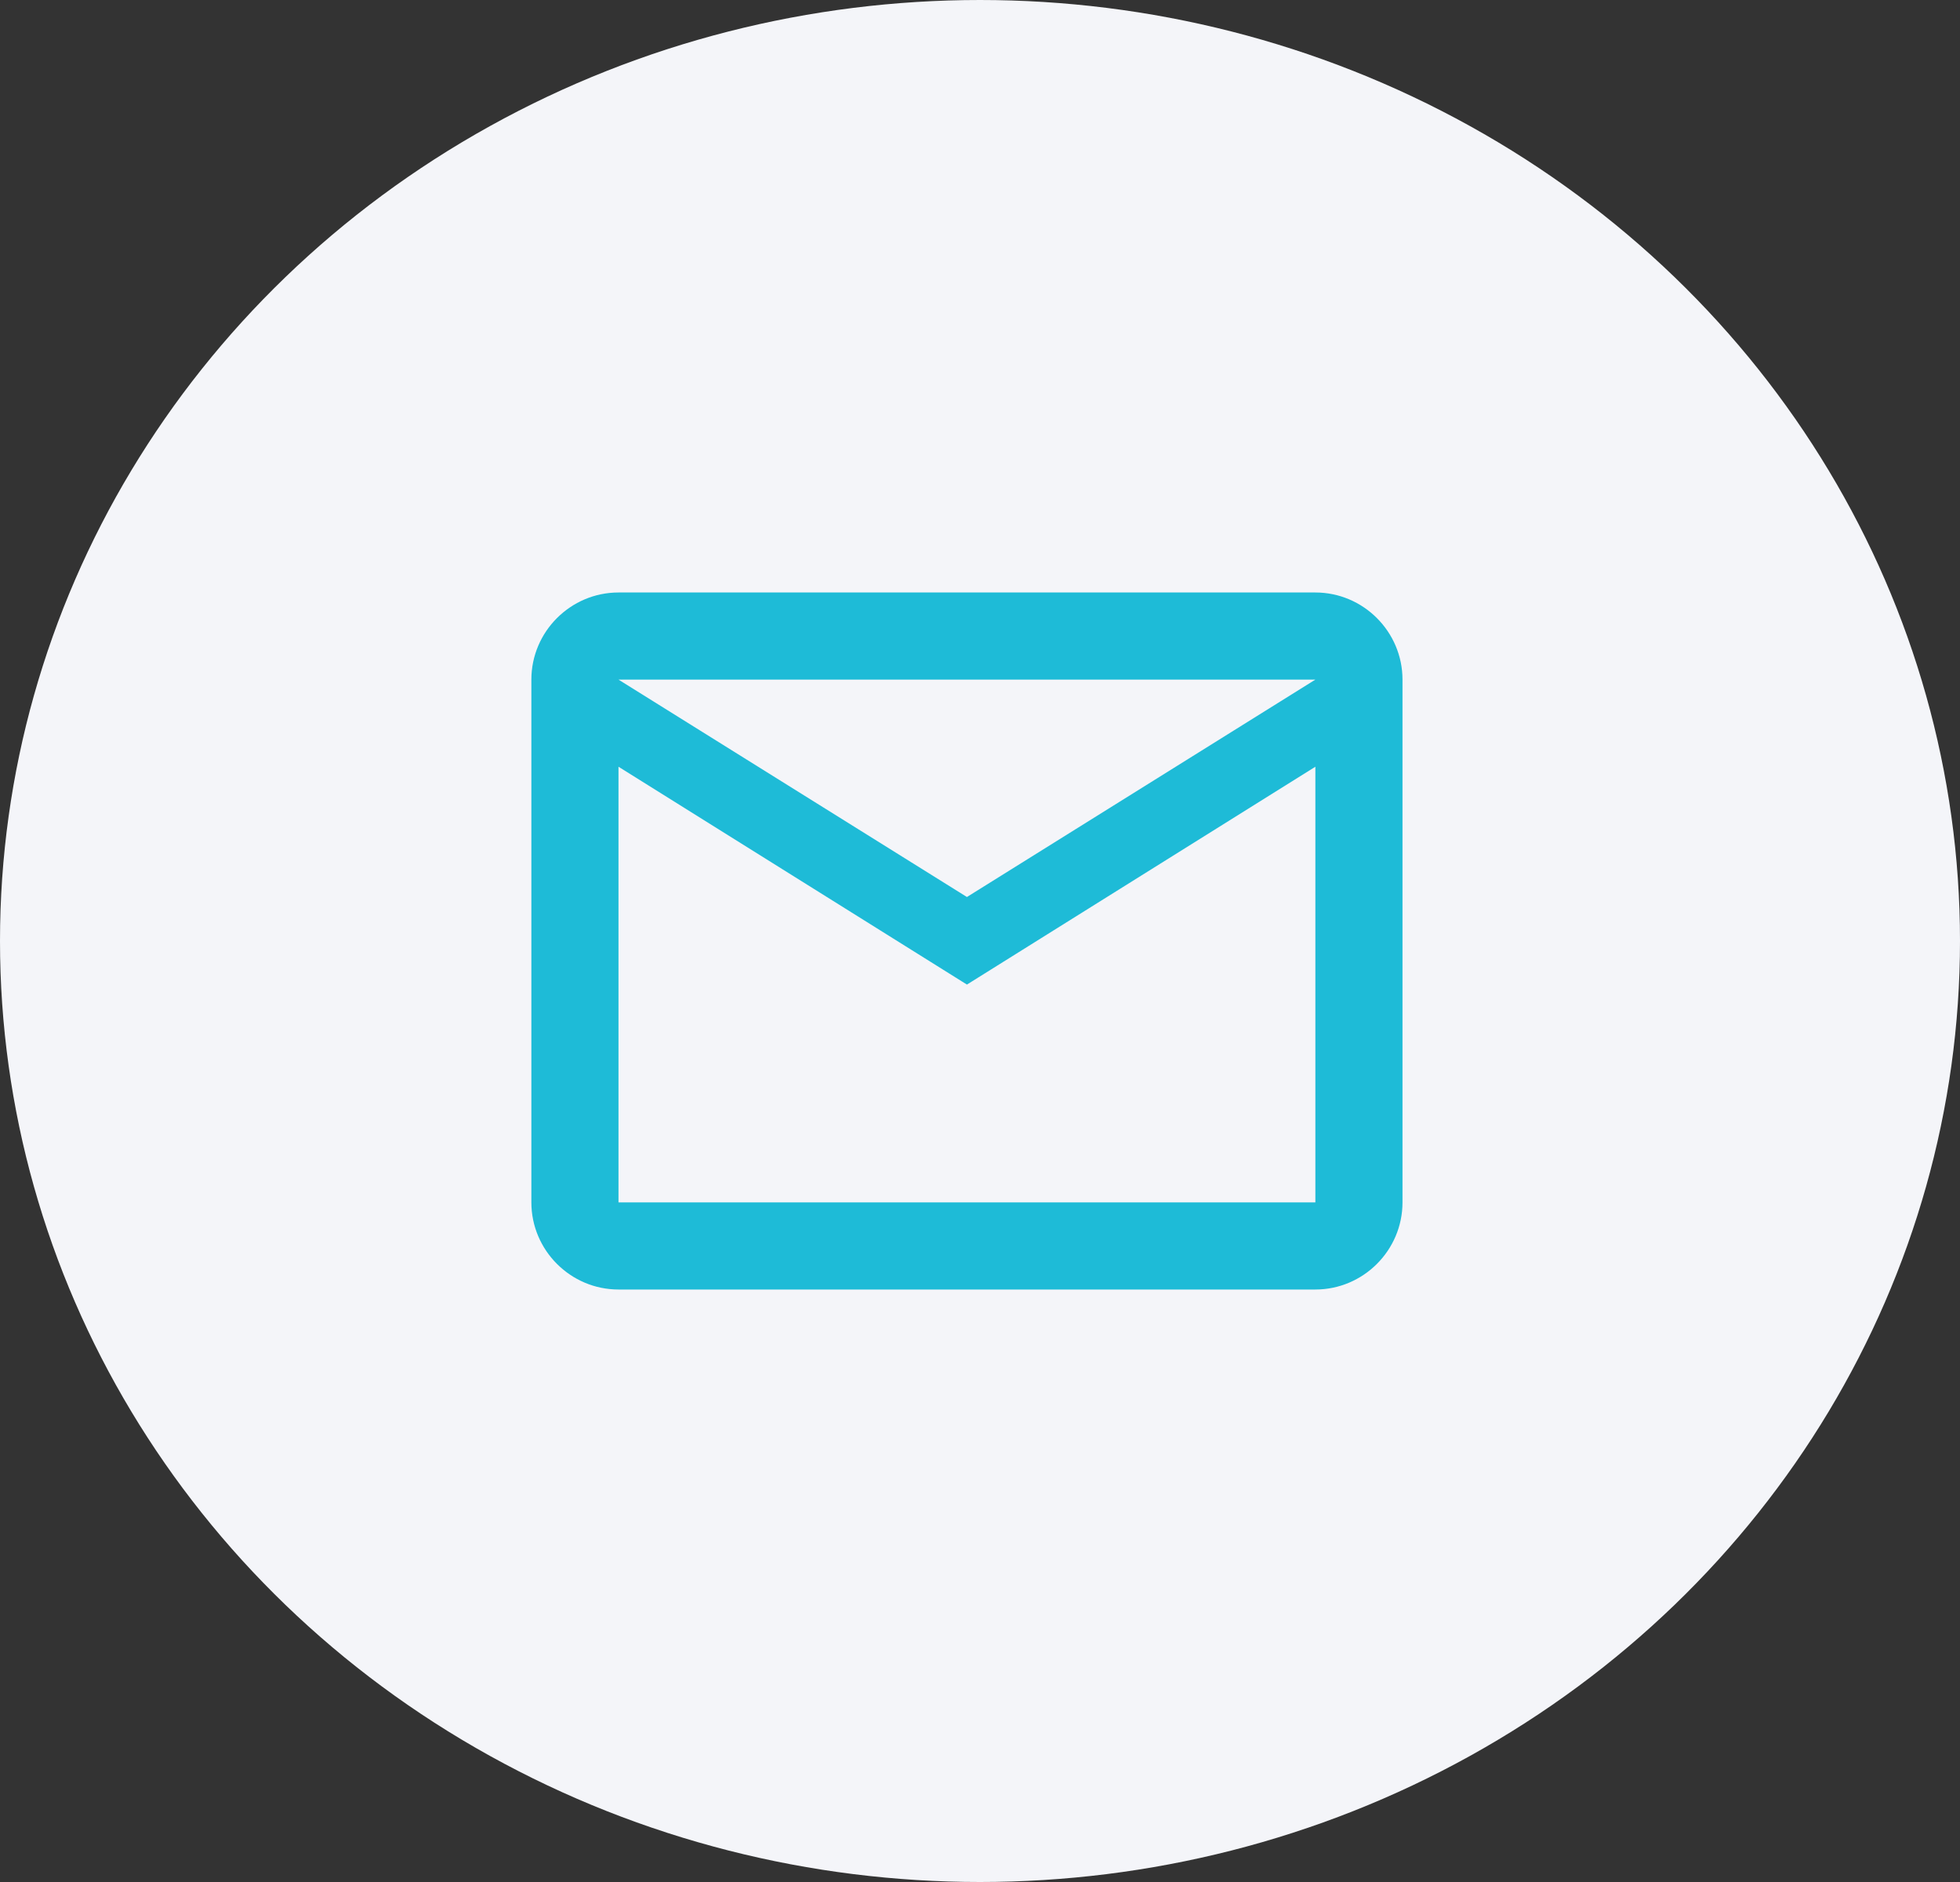 <svg width="75" height="72" viewBox="0 0 75 72" fill="none" xmlns="http://www.w3.org/2000/svg">
<rect x="0" y="0" width="75" height="72" fill="#333333" stroke="none"/>
<ellipse cx="37.5" cy="36" rx="37.5" ry="36" fill="#F4F5F9"/>
<g clip-path="url(#clip0_106_146)">
<path d="M53.667 26C53.667 24.167 52.167 22.667 50.333 22.667H23.667C21.833 22.667 20.333 24.167 20.333 26V46C20.333 47.833 21.833 49.333 23.667 49.333H50.333C52.167 49.333 53.667 47.833 53.667 46V26ZM50.333 26L37 34.317L23.667 26H50.333ZM50.333 46H23.667V29.333L37 37.667L50.333 29.333V46Z" fill="#1EBBD7"/>
</g>
<defs>
<clipPath id="clip0_106_146">
<rect width="40" height="40" fill="white" transform="translate(17 16)"/>
</clipPath>
</defs>
</svg>
